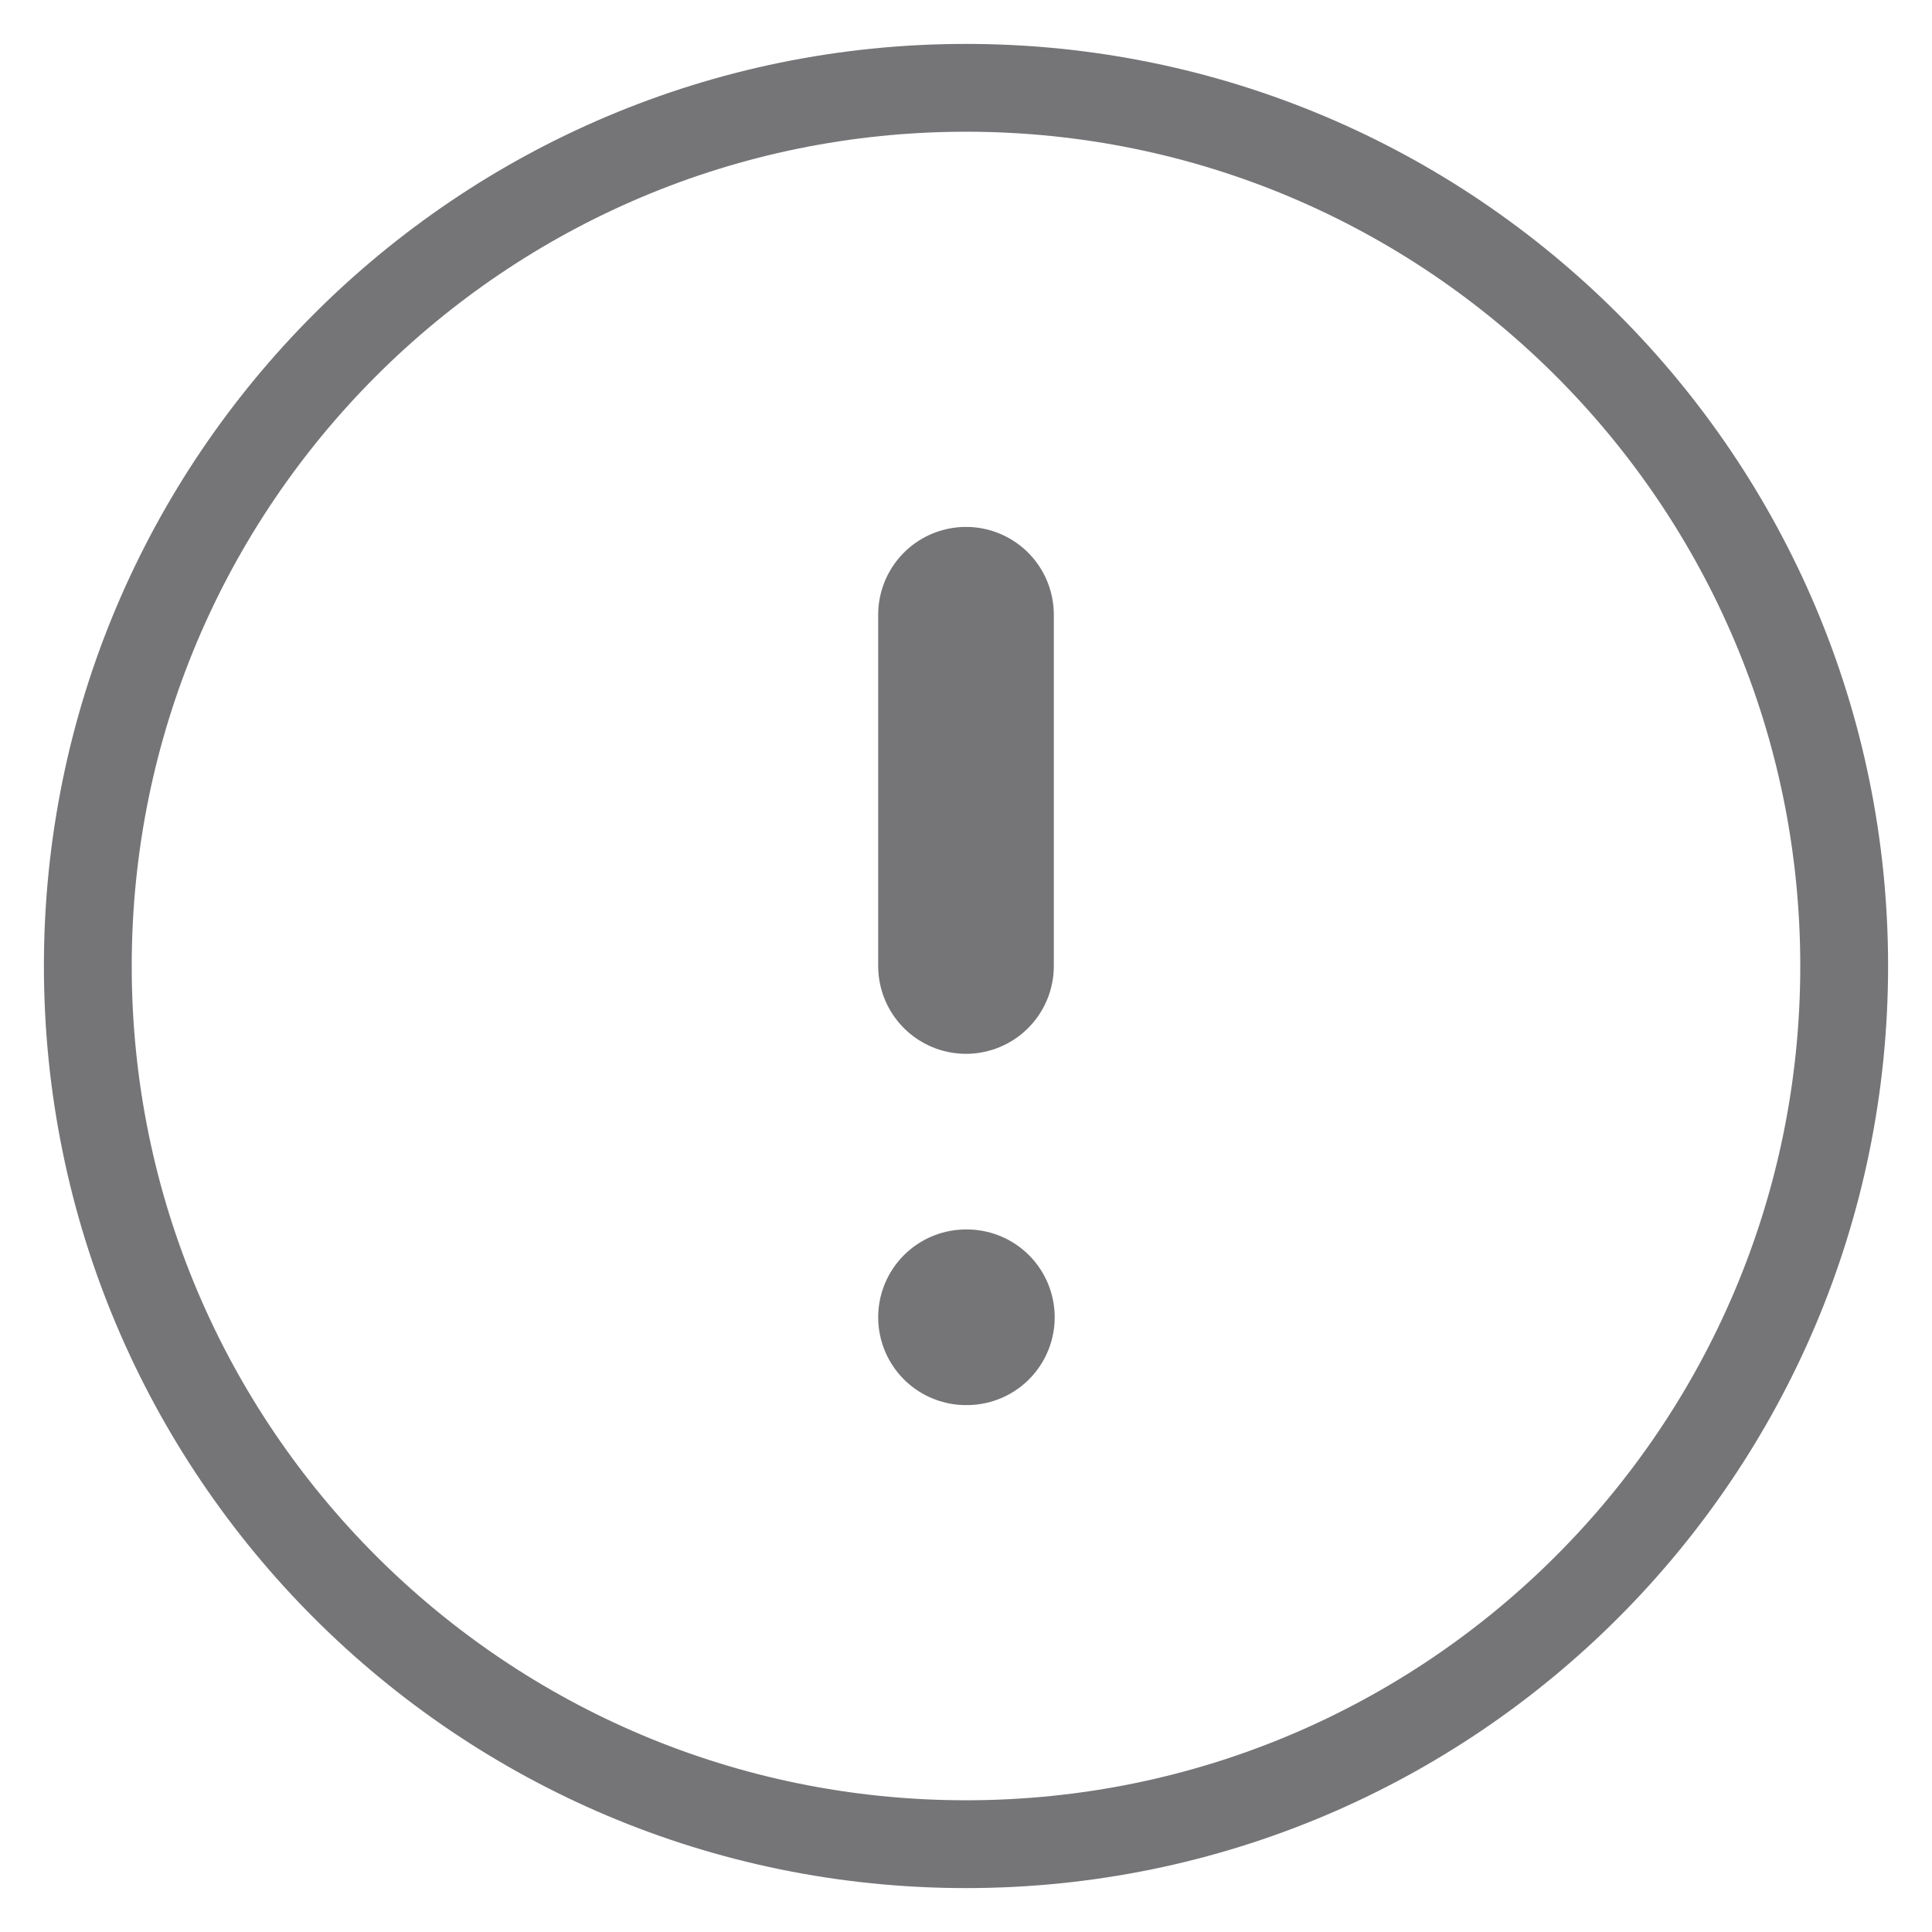 <svg width="22" height="22" viewBox="0 0 22 22" fill="none" xmlns="http://www.w3.org/2000/svg">
<path d="M11 21C16.523 21 21 16.523 21 11C21 5.477 16.523 1 11 1C5.477 1 1 5.477 1 11C1 16.523 5.477 21 11 21Z" stroke="#19191E" stroke-opacity="0.6" stroke-linecap="round" stroke-linejoin="round"/>
<path d="M11 7V11" stroke="#19191E" stroke-opacity="0.6" stroke-width="2" stroke-linecap="round" stroke-linejoin="round"/>
<path d="M11 15H11.01" stroke="#19191E" stroke-opacity="0.6" stroke-width="2" stroke-linecap="round" stroke-linejoin="round"/>
</svg>

